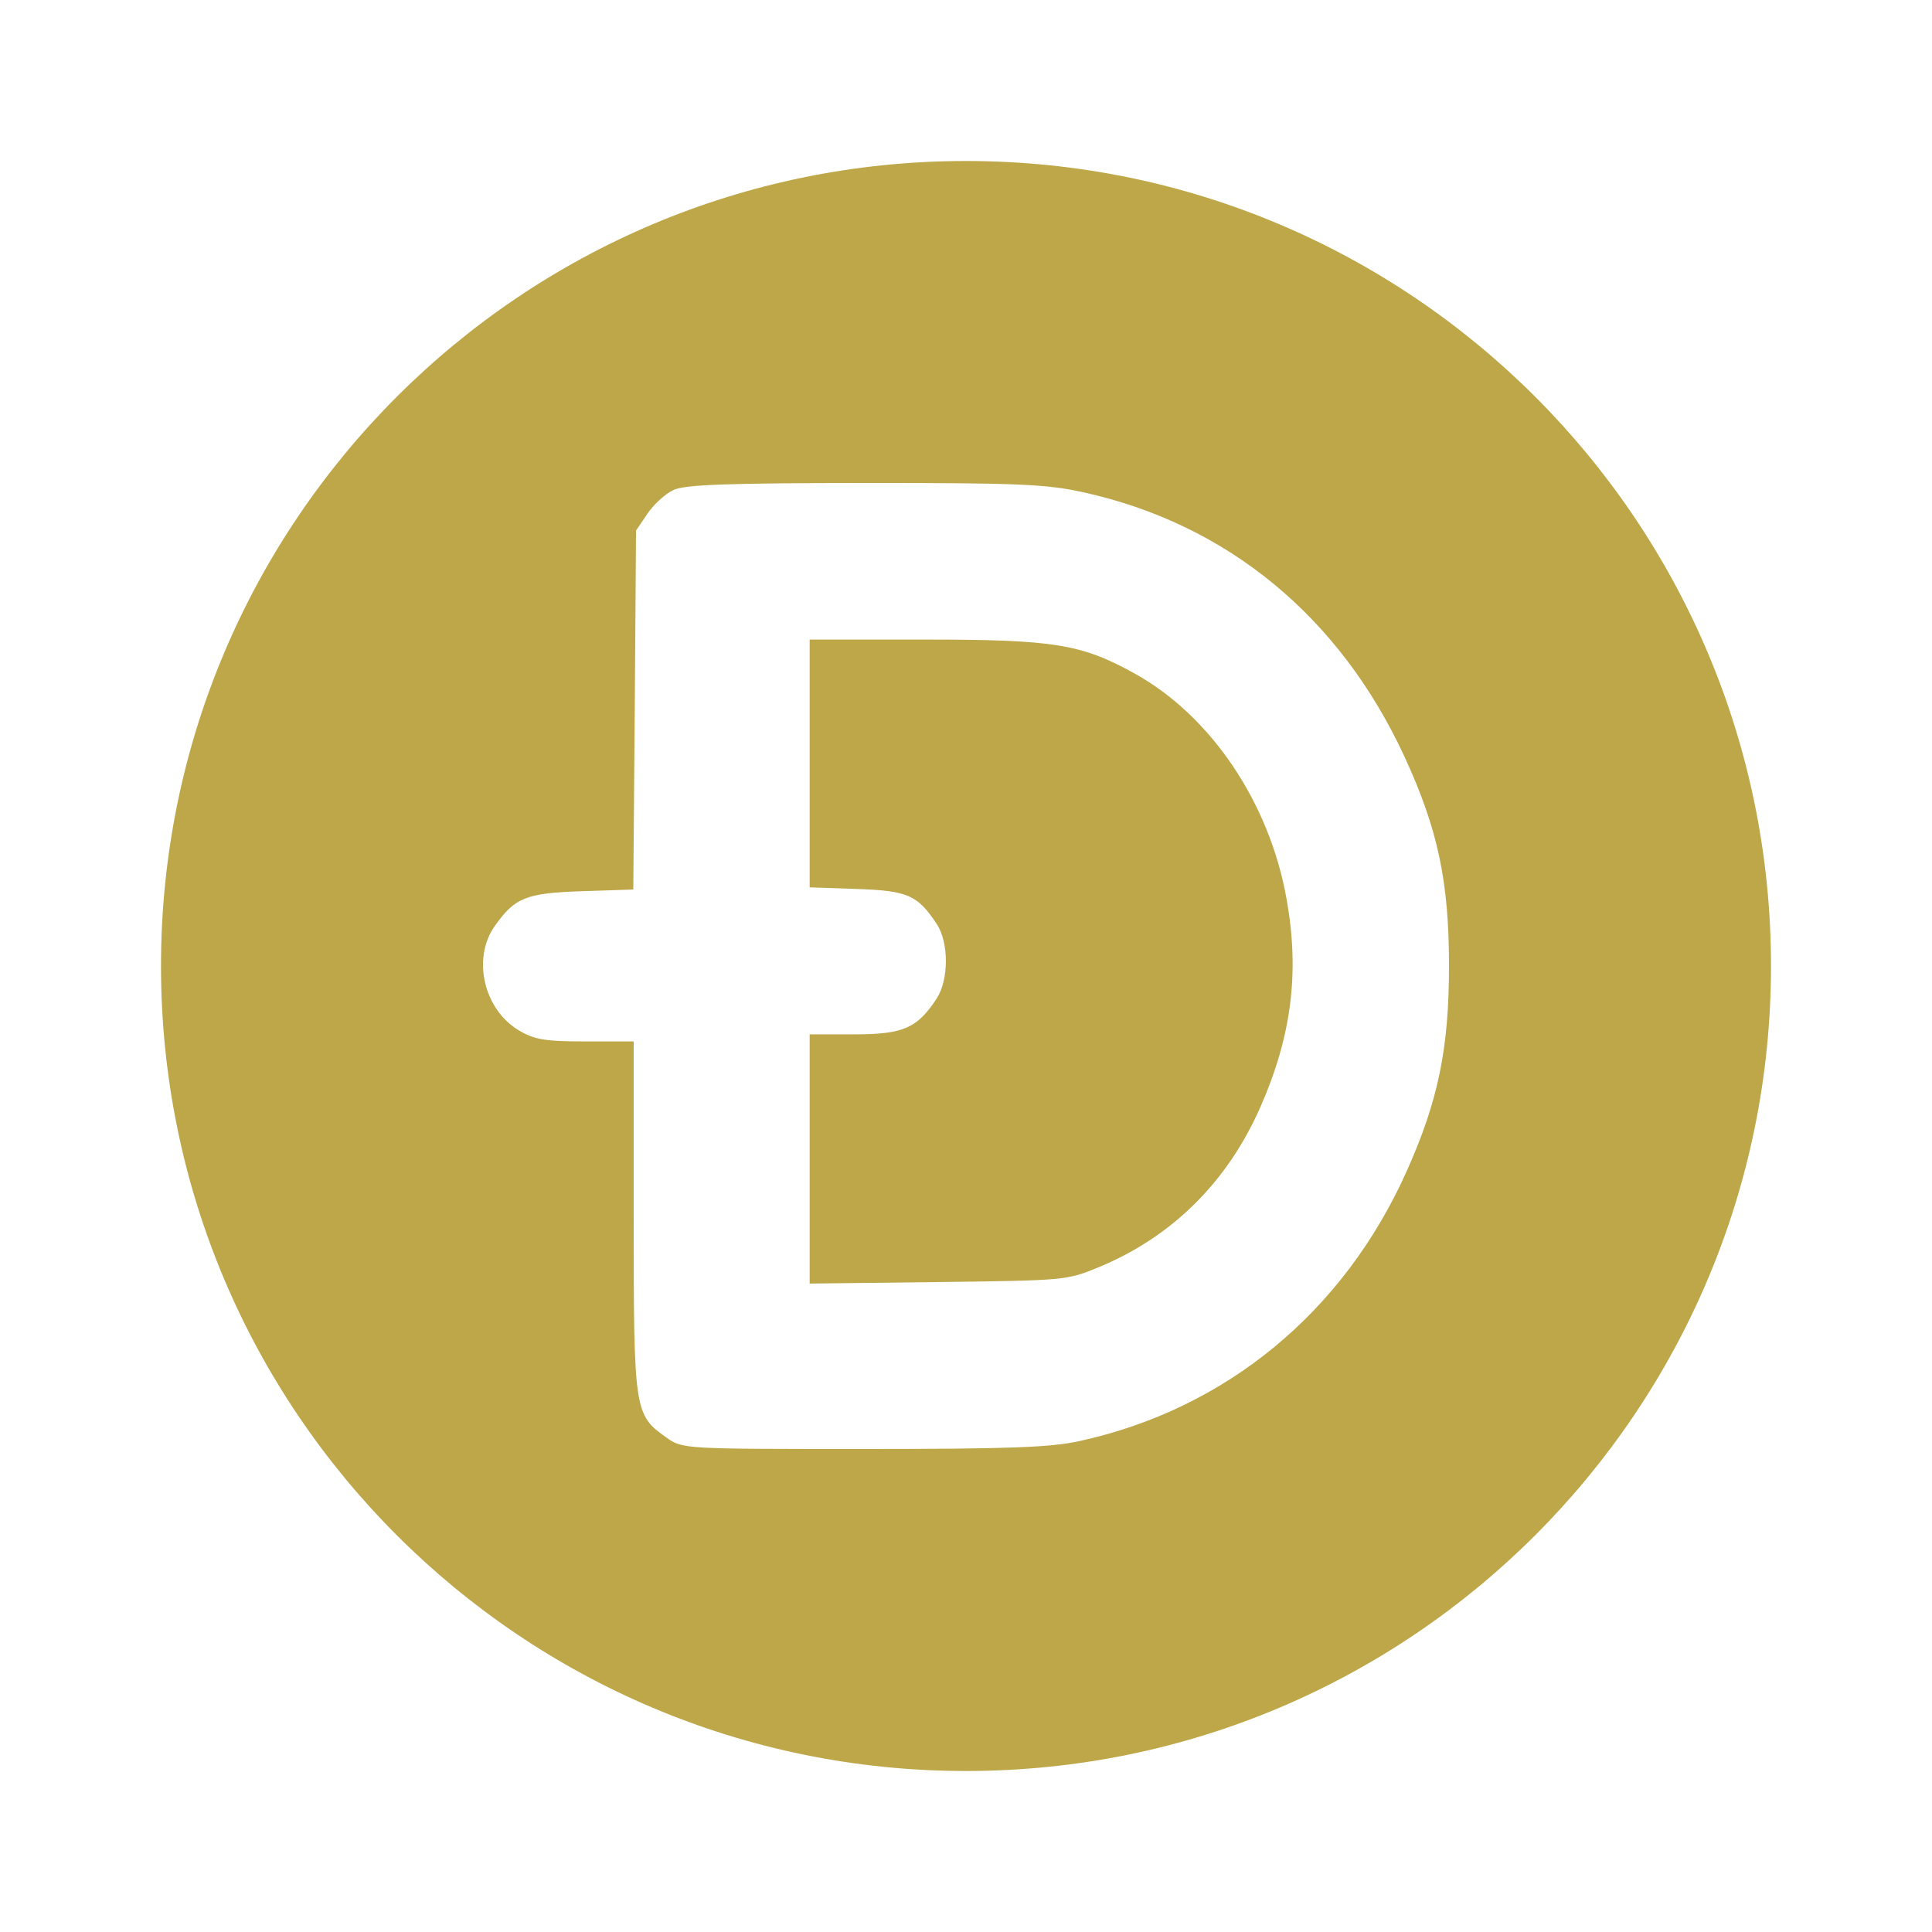 <svg width="24" height="24" viewBox="0 0 24 24" fill="none" xmlns="http://www.w3.org/2000/svg">
<path d="M12 2C17.523 2 22 6.477 22 12C22 17.523 17.523 22 12 22C6.477 22 2 17.523 2 12C2 6.477 6.477 2 12 2ZM10.738 6C9.036 6.001 8.512 6.02 8.368 6.086C8.267 6.132 8.121 6.265 8.043 6.381L7.901 6.591L7.885 8.82L7.867 11.05L7.224 11.071C6.536 11.094 6.395 11.15 6.146 11.504C5.862 11.906 6.009 12.54 6.446 12.8C6.64 12.915 6.769 12.937 7.273 12.937H7.872V15.108C7.872 17.532 7.878 17.575 8.279 17.858C8.479 18 8.49 18 10.72 18C12.524 18 13.046 17.981 13.408 17.902C15.23 17.504 16.69 16.3 17.474 14.55C17.866 13.674 18 13.025 18 11.998C18 10.948 17.861 10.298 17.449 9.404C16.645 7.661 15.245 6.508 13.456 6.115C12.992 6.013 12.647 5.999 10.738 6ZM11.497 7.945C13.097 7.945 13.436 8.001 14.099 8.369C15.044 8.895 15.769 9.969 15.982 11.166C16.145 12.075 16.046 12.863 15.661 13.743C15.251 14.681 14.559 15.367 13.643 15.744C13.254 15.904 13.229 15.907 11.653 15.926L10.058 15.945V12.849H10.612C11.221 12.849 11.393 12.774 11.635 12.405C11.787 12.173 11.789 11.709 11.637 11.479C11.397 11.117 11.277 11.065 10.644 11.043L10.058 11.023V7.945H11.497Z" fill="#BDA749"/>
</svg>

